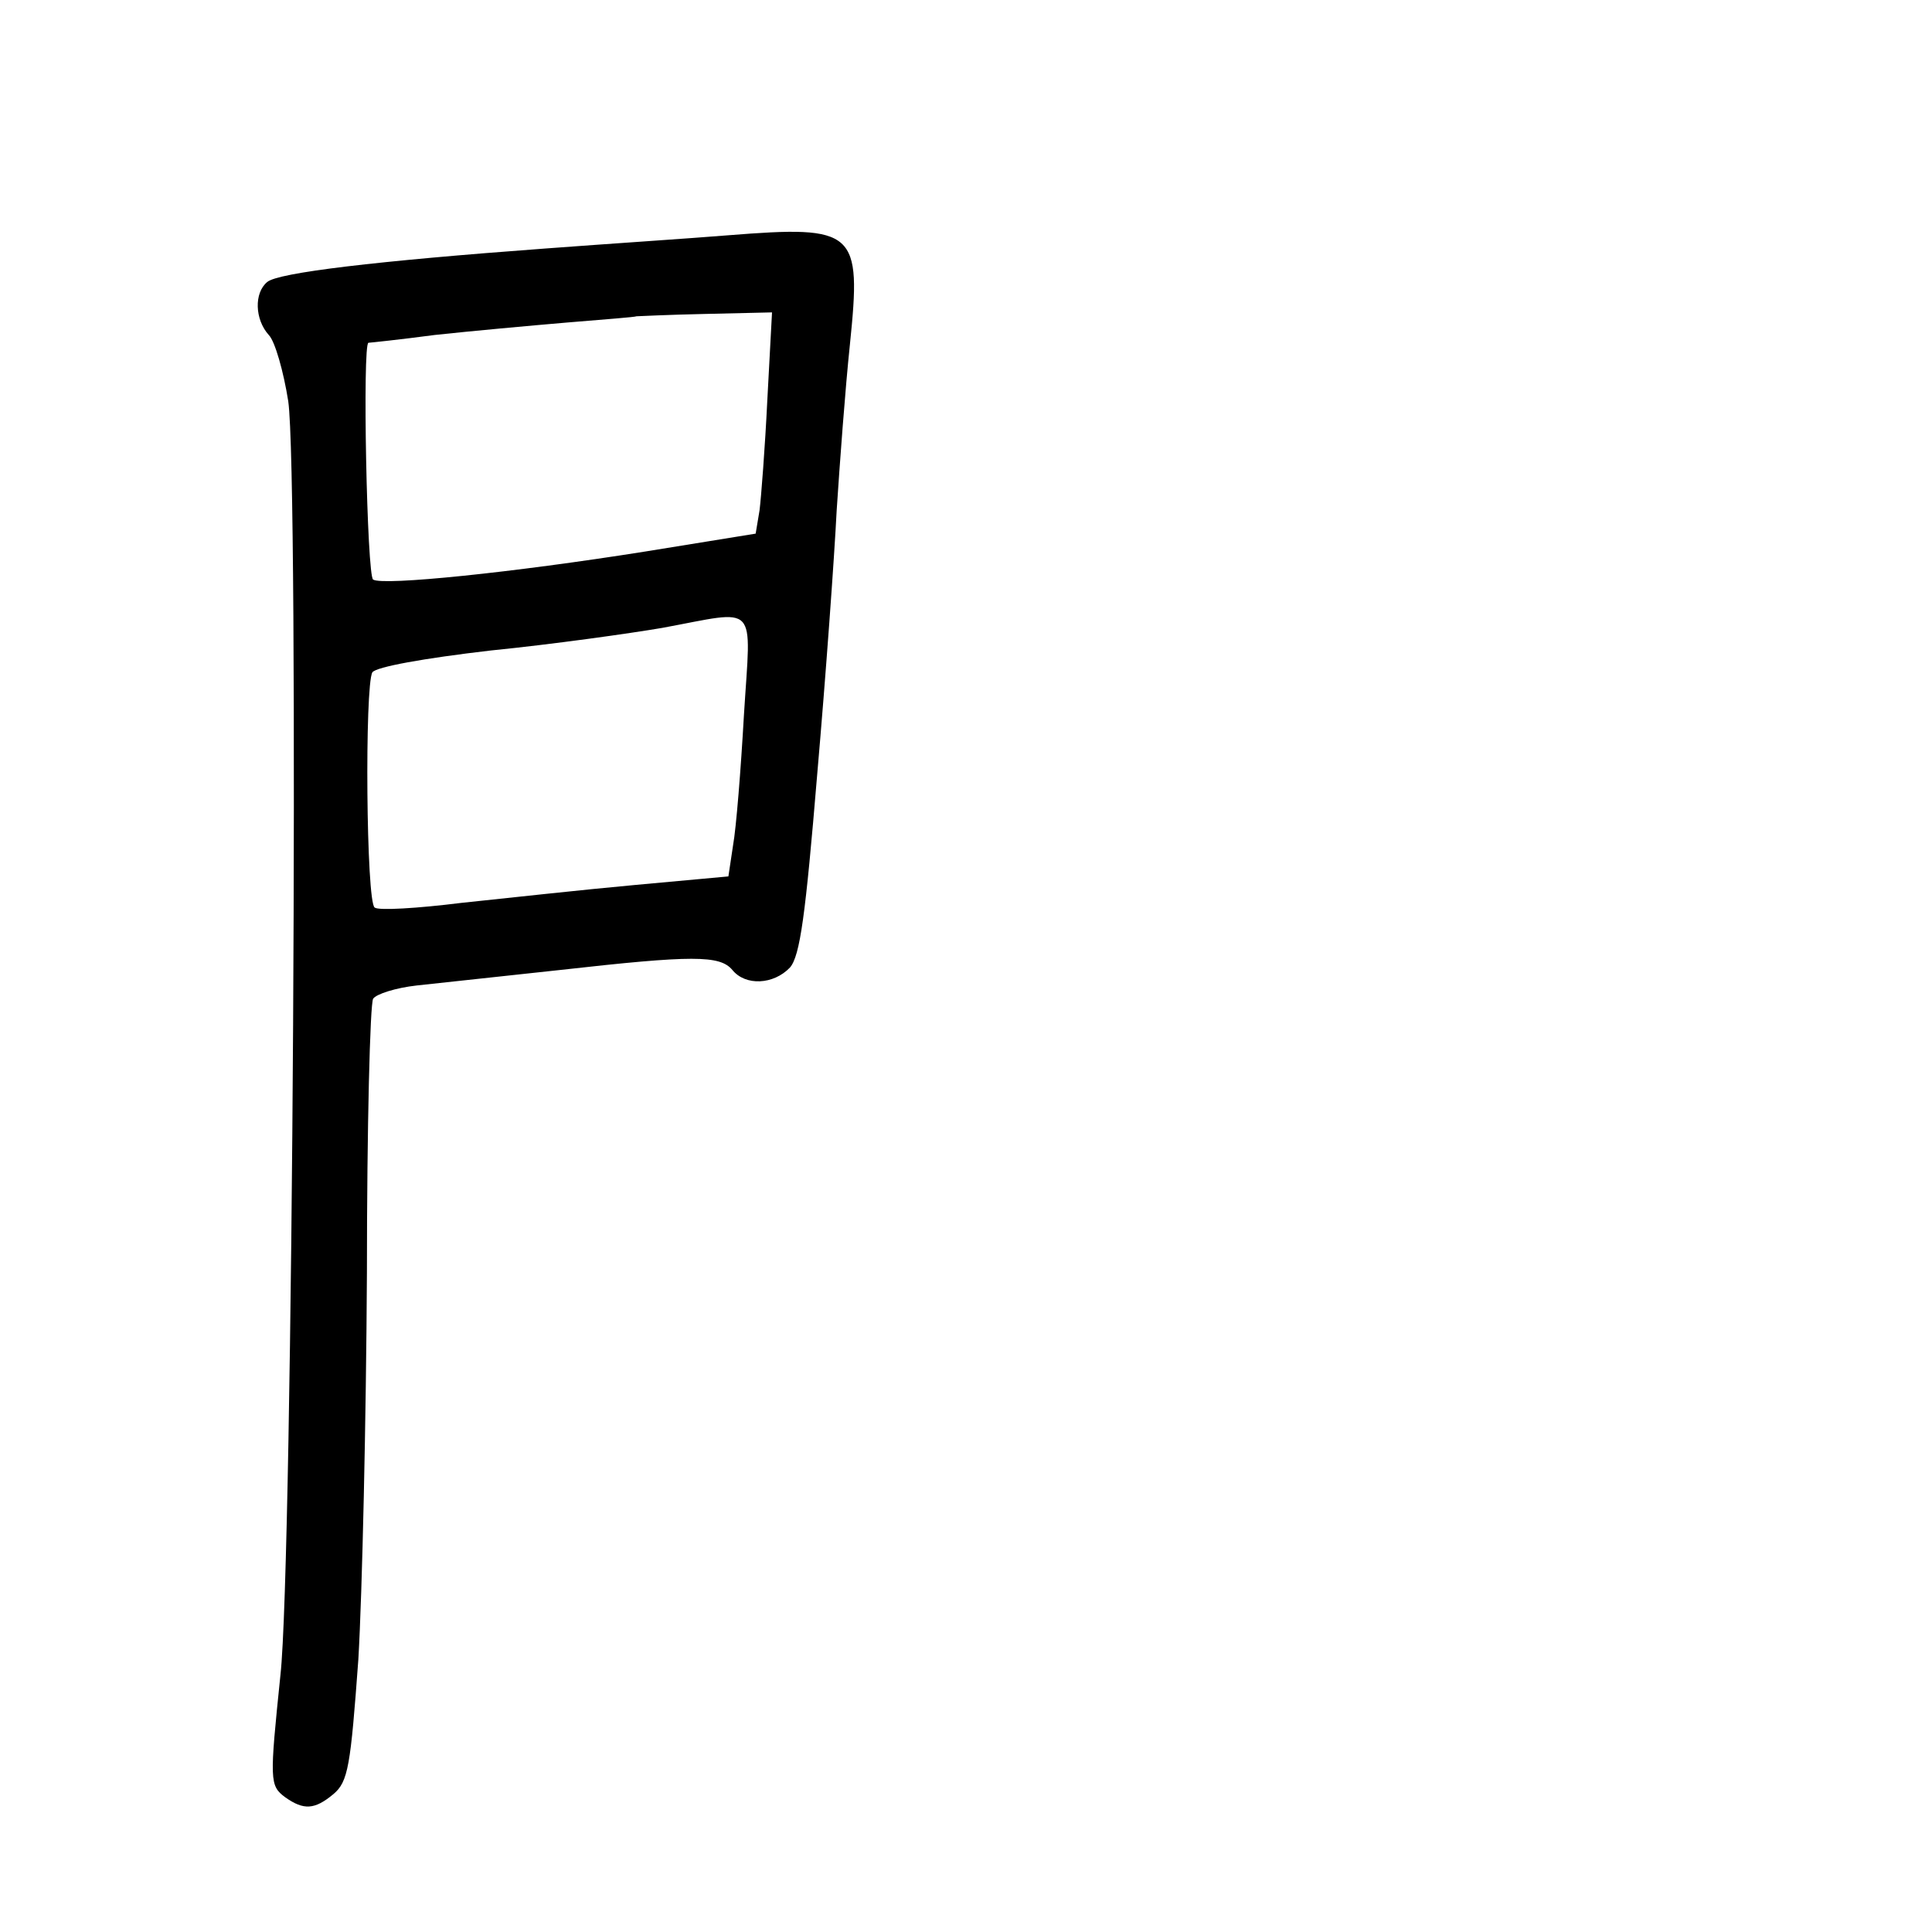 <?xml version="1.0" standalone="no"?>
<!DOCTYPE svg PUBLIC "-//W3C//DTD SVG 20010904//EN"
 "http://www.w3.org/TR/2001/REC-SVG-20010904/DTD/svg10.dtd">
<svg version="1.0" xmlns="http://www.w3.org/2000/svg"
 width="248pt" height="248pt" viewBox="0 0 248 248"
 preserveAspectRatio="xMidYMid meet">
<g transform="translate(0,248) scale(0.1,-0.1)"
fill="#000000" stroke="none">
<path d="M935 2178 c-49 -4 -155 -11 -235 -17 -217 -16 -343 -31 -357 -43 -17
-14 -16 -48 2 -68 8 -8 19 -47 25 -85 14 -95 6 -1493 -10 -1635 -14 -136 -14
-142 6 -157 24 -17 38 -16 62 4 19 16 22 36 32 173 5 85 10 308 11 496 0 187
4 346 8 352 4 6 29 14 56 17 28 3 111 12 185 20 169 19 204 19 220 0 17 -21
53 -19 74 3 13 15 20 67 35 248 11 126 22 279 25 339 4 61 11 156 17 213 15
146 8 153 -156 140z m50 -211 c-3 -62 -8 -126 -10 -142 l-5 -30 -142 -23
c-170 -27 -336 -44 -349 -36 -8 4 -14 304 -6 304 1 0 40 4 85 10 46 5 123 12
170 16 48 4 88 7 89 8 1 0 40 2 88 3 l86 2 -6 -112z m-30 -404 c-4 -71 -10
-146 -14 -168 l-6 -40 -120 -11 c-66 -6 -166 -17 -223 -23 -56 -7 -106 -10
-111 -6 -11 6 -13 285 -3 302 5 7 66 18 152 28 80 8 179 22 220 29 125 23 114
35 105 -111z"/>
</g>
</svg>
